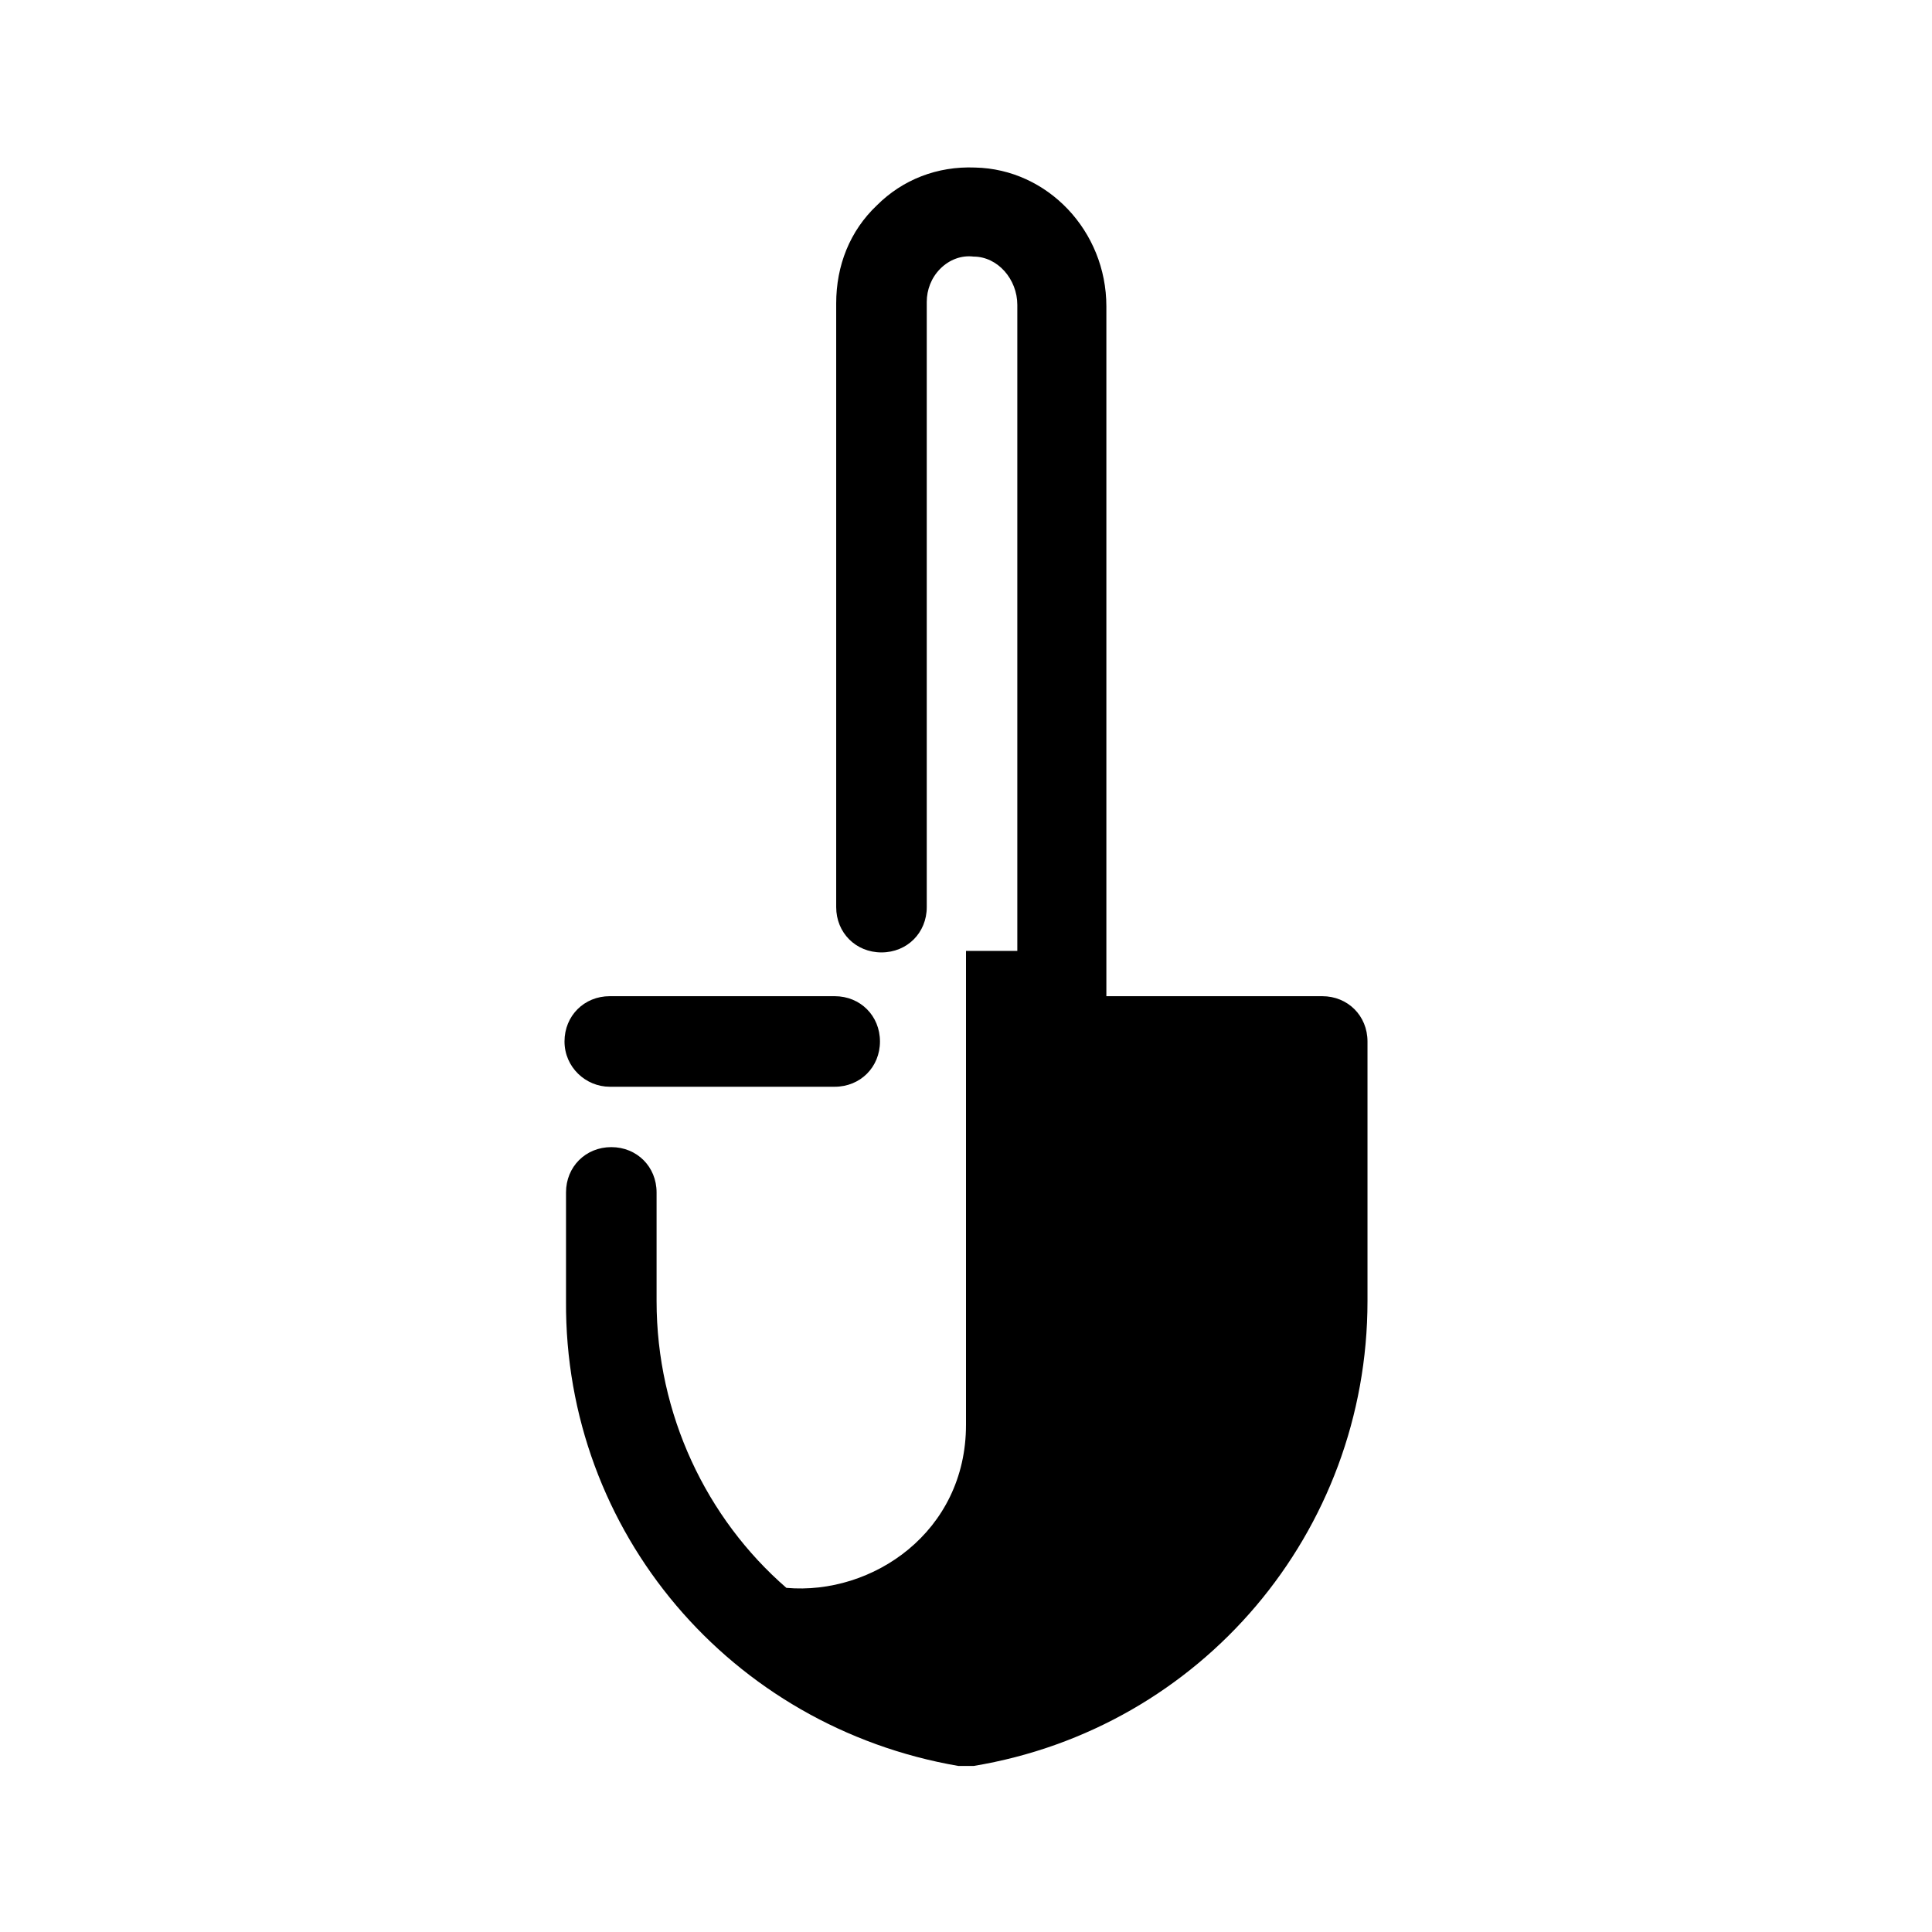 <?xml version="1.0"?><svg xmlns="http://www.w3.org/2000/svg" viewBox="0 0 128 128">    <path d="M63.5,117c0.2,0,0.3,0,0.5,0c0.2,0,0.3,0,0.5,0c15.1-2.5,26.1-15.5,26.1-30.8V69c0-1.7-1.3-3-3-3H73.3V20.3 c0-5-3.9-9.1-8.7-9.2c-2.5-0.1-4.8,0.8-6.5,2.5c-1.8,1.7-2.7,4-2.7,6.5v40c0,1.7,1.3,3,3,3s3-1.3,3-3V20c0-0.8,0.3-1.6,0.9-2.2 c0.6-0.6,1.4-0.9,2.2-0.8c1.6,0,2.9,1.5,2.9,3.2V63H64v16l0,0c0,0.3,0,0.5,0,0.8v14.6c0,7.1-6.2,11.3-11.9,10.8 c-5.3-4.6-8.6-11.5-8.6-19V79c0-1.7-1.3-3-3-3s-3,1.3-3,3v7.2C37.4,101.5,48.4,114.4,63.5,117z M40.4,72h14.9c1.7,0,3-1.3,3-3 s-1.3-3-3-3H40.4c-1.7,0-3,1.3-3,3S38.8,72,40.4,72z"/></svg>
